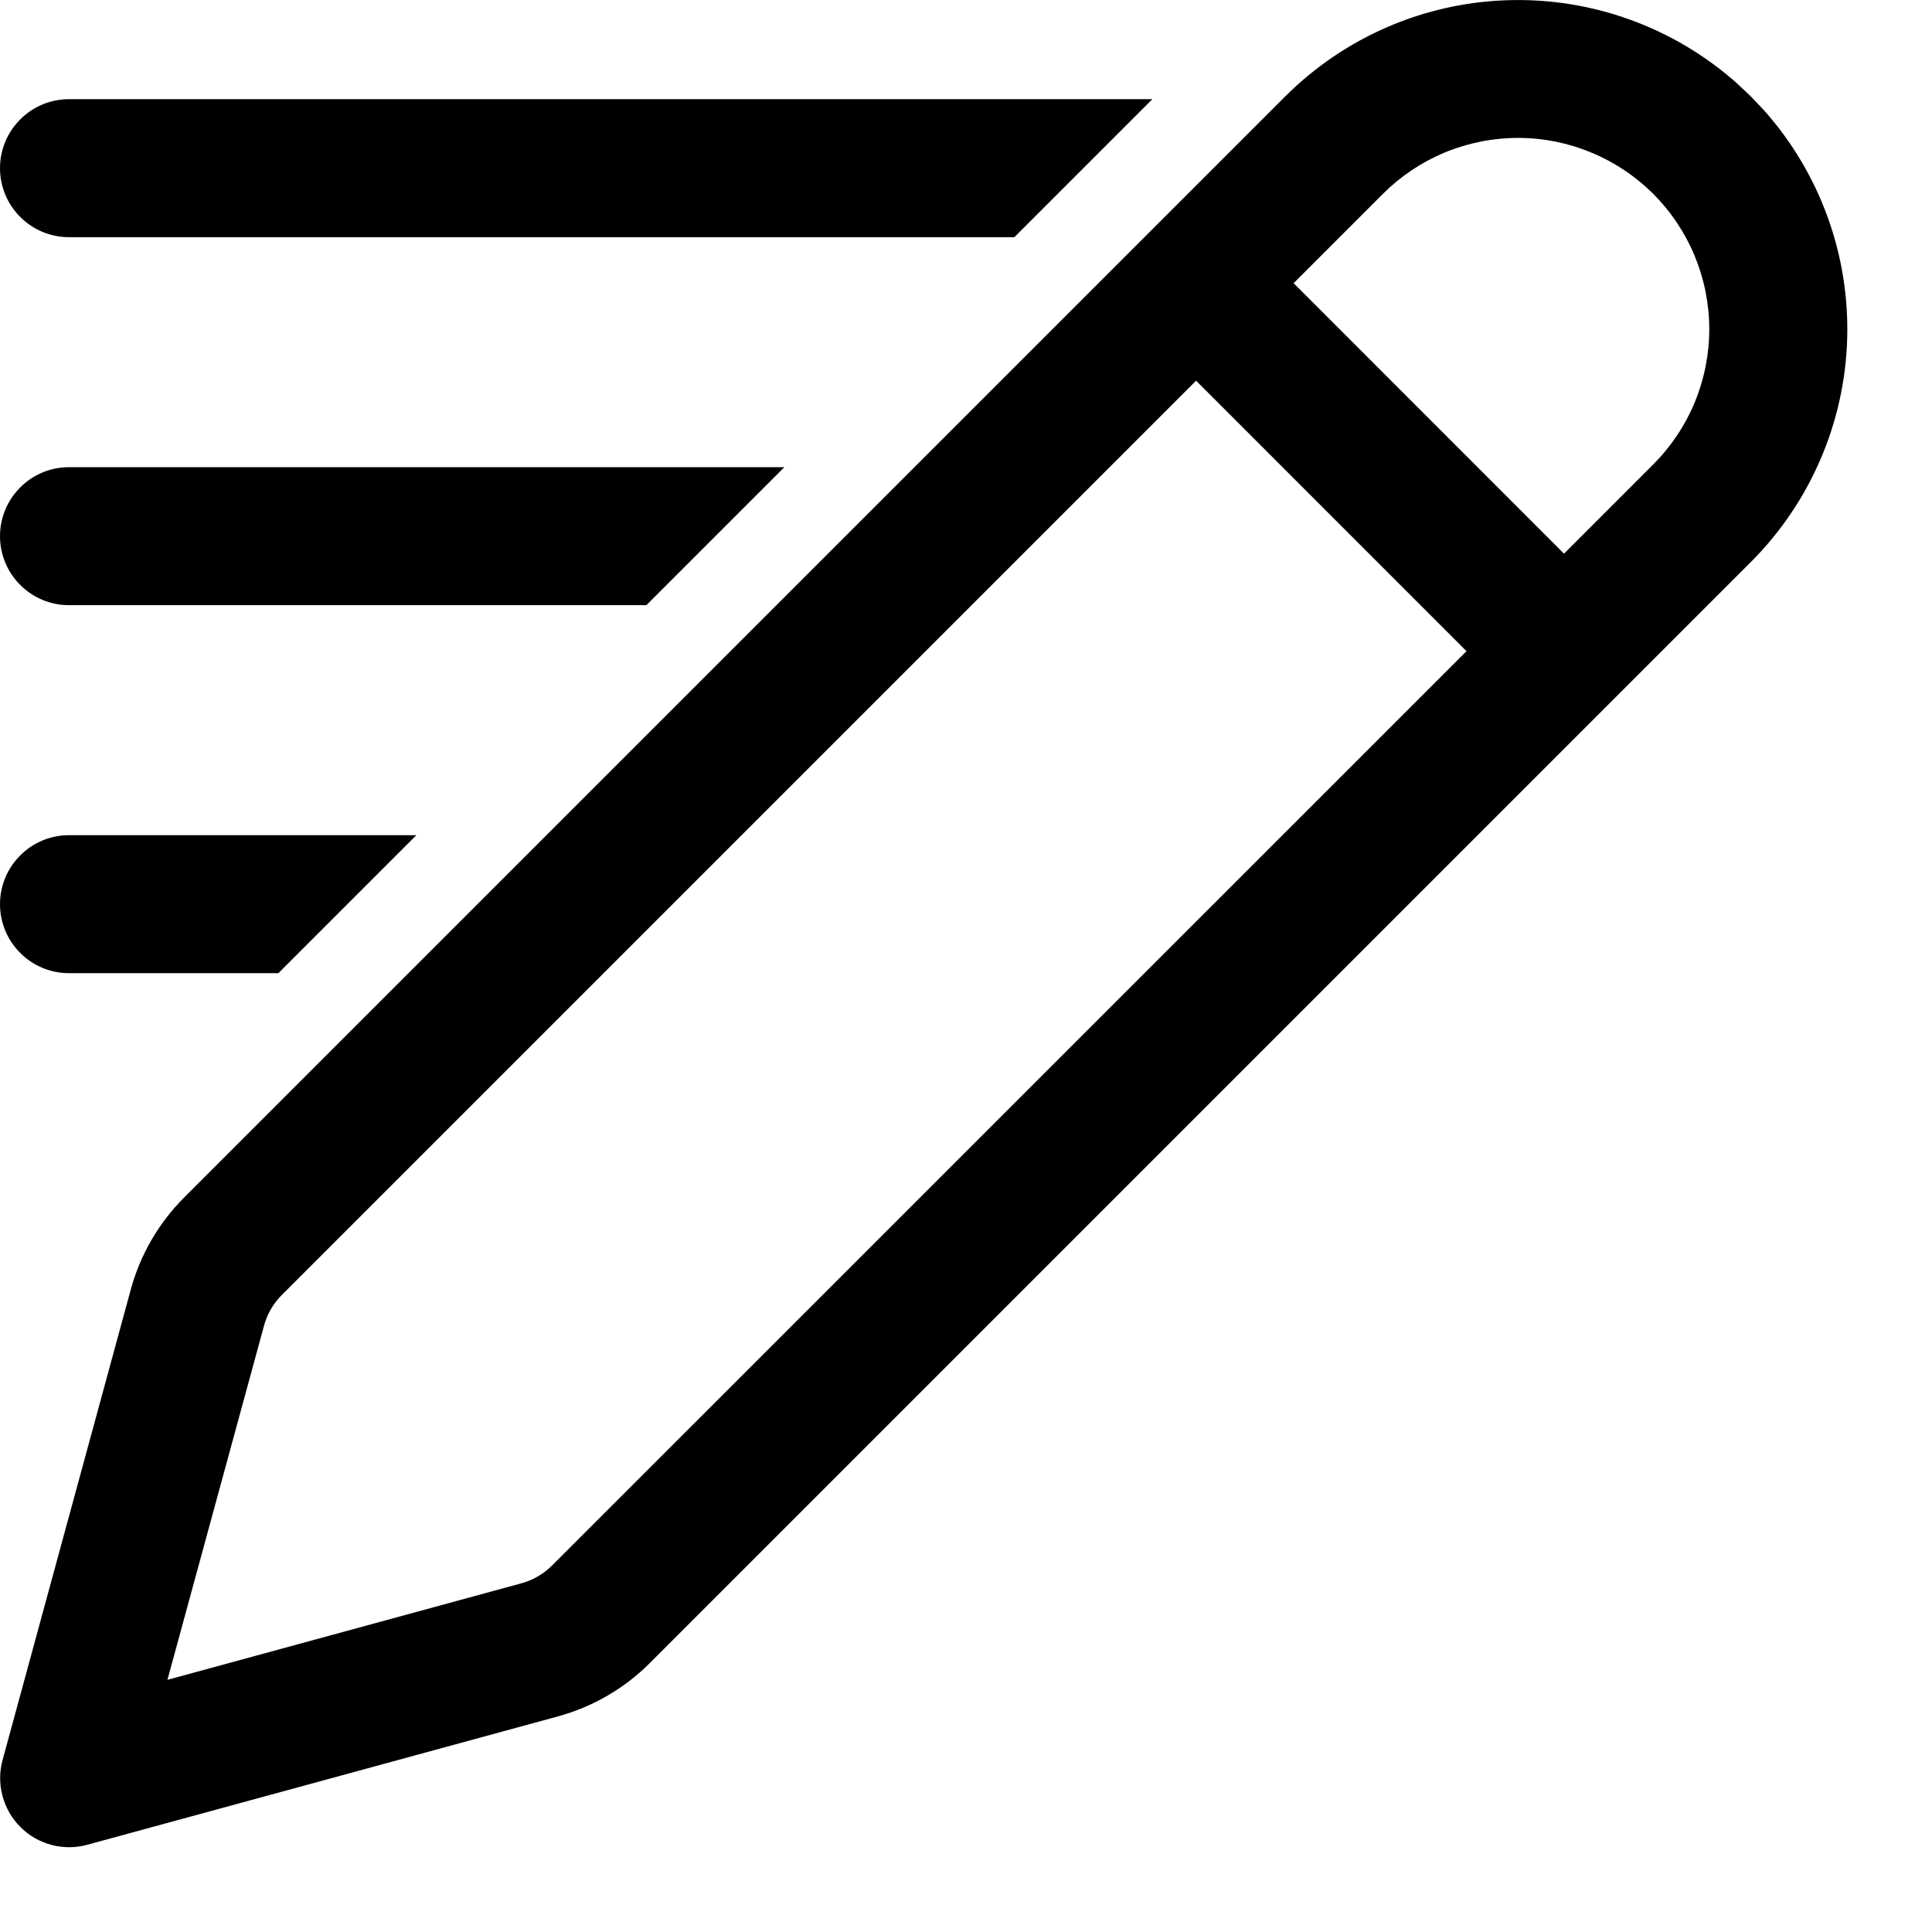 <svg width="21" height="21" viewBox="0 0 21 21" fill="none" xmlns="http://www.w3.org/2000/svg">
<path d="M18.878 0.904L19.031 1.048L19.176 1.201C19.782 1.883 20.105 2.771 20.078 3.684C20.051 4.596 19.676 5.464 19.031 6.109L7.063 18.077C6.786 18.354 6.441 18.554 6.063 18.657L0.948 20.052C0.82 20.087 0.686 20.087 0.558 20.053C0.431 20.019 0.314 19.952 0.221 19.858C0.128 19.765 0.061 19.648 0.027 19.52C-0.007 19.393 -0.007 19.258 0.028 19.131L1.422 14.015C1.525 13.637 1.725 13.293 2.002 13.016L13.97 1.048C14.616 0.403 15.483 0.028 16.395 0.002C17.308 -0.025 18.196 0.298 18.878 0.904ZM13.001 4.138L3.063 14.076C2.971 14.168 2.904 14.283 2.87 14.409L1.82 18.259L5.67 17.209C5.796 17.174 5.91 17.107 6.002 17.015L15.94 7.078L13.001 4.138ZM4.526 9.078L3.026 10.578H0.75C0.551 10.578 0.36 10.499 0.22 10.358C0.079 10.218 0 10.027 0 9.828C0 9.629 0.079 9.438 0.22 9.298C0.36 9.157 0.551 9.078 0.75 9.078H4.526ZM8.526 5.078L7.026 6.578H0.75C0.551 6.578 0.36 6.499 0.22 6.358C0.079 6.218 0 6.027 0 5.828C0 5.629 0.079 5.438 0.22 5.298C0.36 5.157 0.551 5.078 0.75 5.078H8.525H8.526ZM15.031 2.108L14.061 3.078L17 6.018L17.97 5.048C18.163 4.855 18.316 4.626 18.421 4.374C18.525 4.121 18.579 3.851 18.579 3.578C18.579 3.305 18.525 3.035 18.421 2.783C18.317 2.531 18.163 2.301 17.971 2.108C17.777 1.915 17.548 1.762 17.296 1.658C17.044 1.553 16.774 1.499 16.501 1.499C16.228 1.499 15.958 1.553 15.705 1.657C15.453 1.762 15.224 1.915 15.031 2.108ZM12.526 1.078L11.026 2.578H0.75C0.551 2.578 0.36 2.499 0.22 2.358C0.079 2.218 0 2.027 0 1.828C0 1.629 0.079 1.438 0.22 1.298C0.36 1.157 0.551 1.078 0.75 1.078H12.525H12.526Z" fill="black"/>
</svg>
